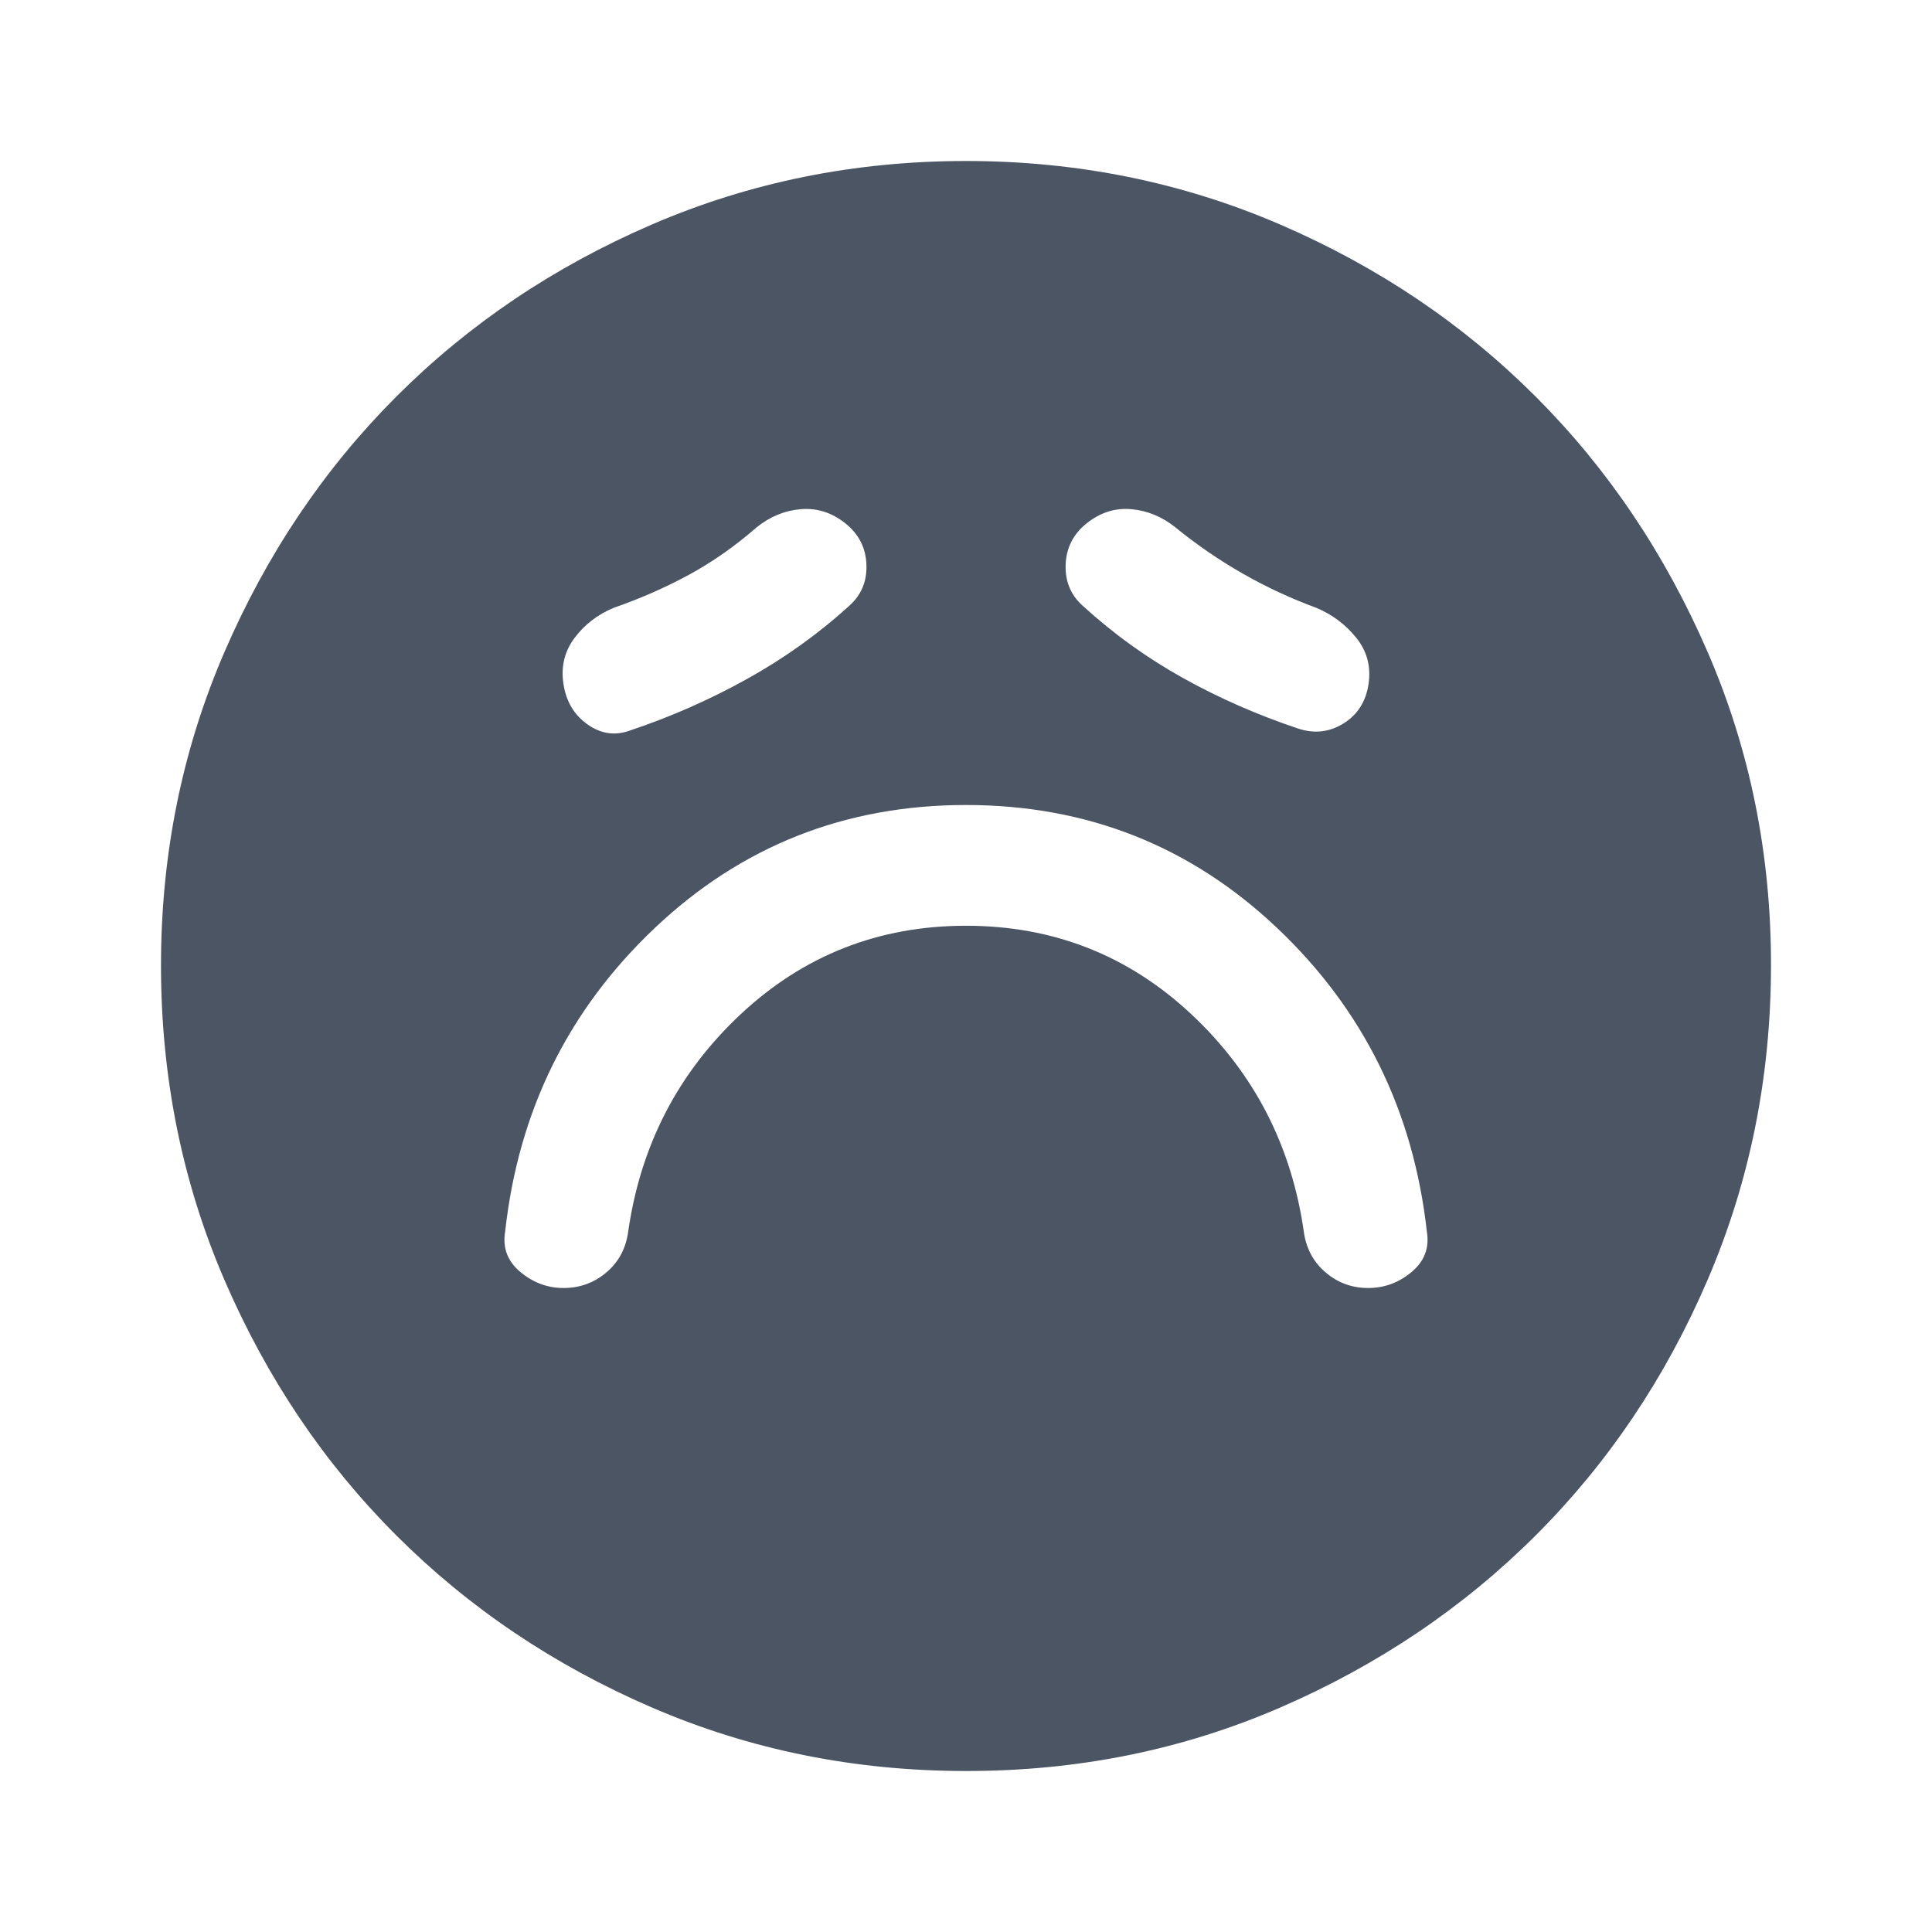 <svg width="24" height="24" viewBox="0 0 24 24" fill="none" xmlns="http://www.w3.org/2000/svg">
<path d="M12 11.5C13.083 11.5 14.017 11.867 14.8 12.6C15.583 13.333 16.05 14.242 16.2 15.325C16.233 15.525 16.325 15.688 16.475 15.813C16.625 15.938 16.8 16.001 17 16C17.2 15.999 17.379 15.933 17.537 15.8C17.695 15.667 17.758 15.501 17.725 15.3C17.558 13.8 16.937 12.542 15.862 11.525C14.787 10.508 13.499 10 12 10C10.501 10 9.213 10.508 8.137 11.525C7.061 12.542 6.44 13.8 6.275 15.3C6.242 15.5 6.304 15.667 6.463 15.8C6.622 15.933 6.801 16 7 16C7.199 16 7.374 15.938 7.525 15.813C7.676 15.688 7.767 15.526 7.8 15.325C7.95 14.242 8.417 13.333 9.2 12.6C9.983 11.867 10.917 11.5 12 11.5ZM10.55 7.525C10.7 7.392 10.771 7.221 10.763 7.012C10.755 6.803 10.667 6.633 10.5 6.5C10.333 6.367 10.149 6.309 9.95 6.325C9.751 6.341 9.567 6.416 9.4 6.55C9.133 6.783 8.854 6.979 8.562 7.138C8.27 7.297 7.958 7.434 7.625 7.55C7.425 7.633 7.262 7.758 7.137 7.925C7.012 8.092 6.966 8.283 7 8.5C7.034 8.717 7.134 8.883 7.3 9C7.466 9.117 7.641 9.142 7.825 9.075C8.325 8.908 8.808 8.696 9.275 8.437C9.742 8.178 10.167 7.874 10.55 7.525ZM13.45 7.525C13.833 7.875 14.25 8.175 14.7 8.425C15.15 8.675 15.625 8.883 16.125 9.05C16.325 9.117 16.513 9.096 16.688 8.988C16.863 8.88 16.967 8.717 17 8.5C17.033 8.283 16.983 8.091 16.85 7.925C16.717 7.759 16.551 7.634 16.35 7.55C16.033 7.433 15.729 7.292 15.437 7.125C15.145 6.958 14.866 6.767 14.6 6.55C14.433 6.417 14.25 6.342 14.05 6.325C13.85 6.308 13.667 6.367 13.5 6.5C13.333 6.633 13.246 6.804 13.238 7.013C13.23 7.222 13.301 7.392 13.45 7.525ZM12 22C10.617 22 9.317 21.737 8.1 21.212C6.883 20.687 5.825 19.974 4.925 19.075C4.025 18.176 3.313 17.117 2.788 15.9C2.263 14.683 2.001 13.383 2 12C1.999 10.617 2.262 9.317 2.788 8.1C3.314 6.883 4.026 5.824 4.925 4.925C5.824 4.026 6.882 3.313 8.1 2.788C9.318 2.263 10.618 2 12 2C13.382 2 14.682 2.263 15.9 2.788C17.118 3.313 18.176 4.026 19.075 4.925C19.974 5.824 20.686 6.883 21.213 8.1C21.74 9.317 22.002 10.617 22 12C21.998 13.383 21.735 14.683 21.212 15.9C20.689 17.117 19.976 18.176 19.075 19.075C18.174 19.974 17.115 20.687 15.9 21.213C14.685 21.739 13.385 22.001 12 22Z" fill="#4B5563"/>
</svg>
